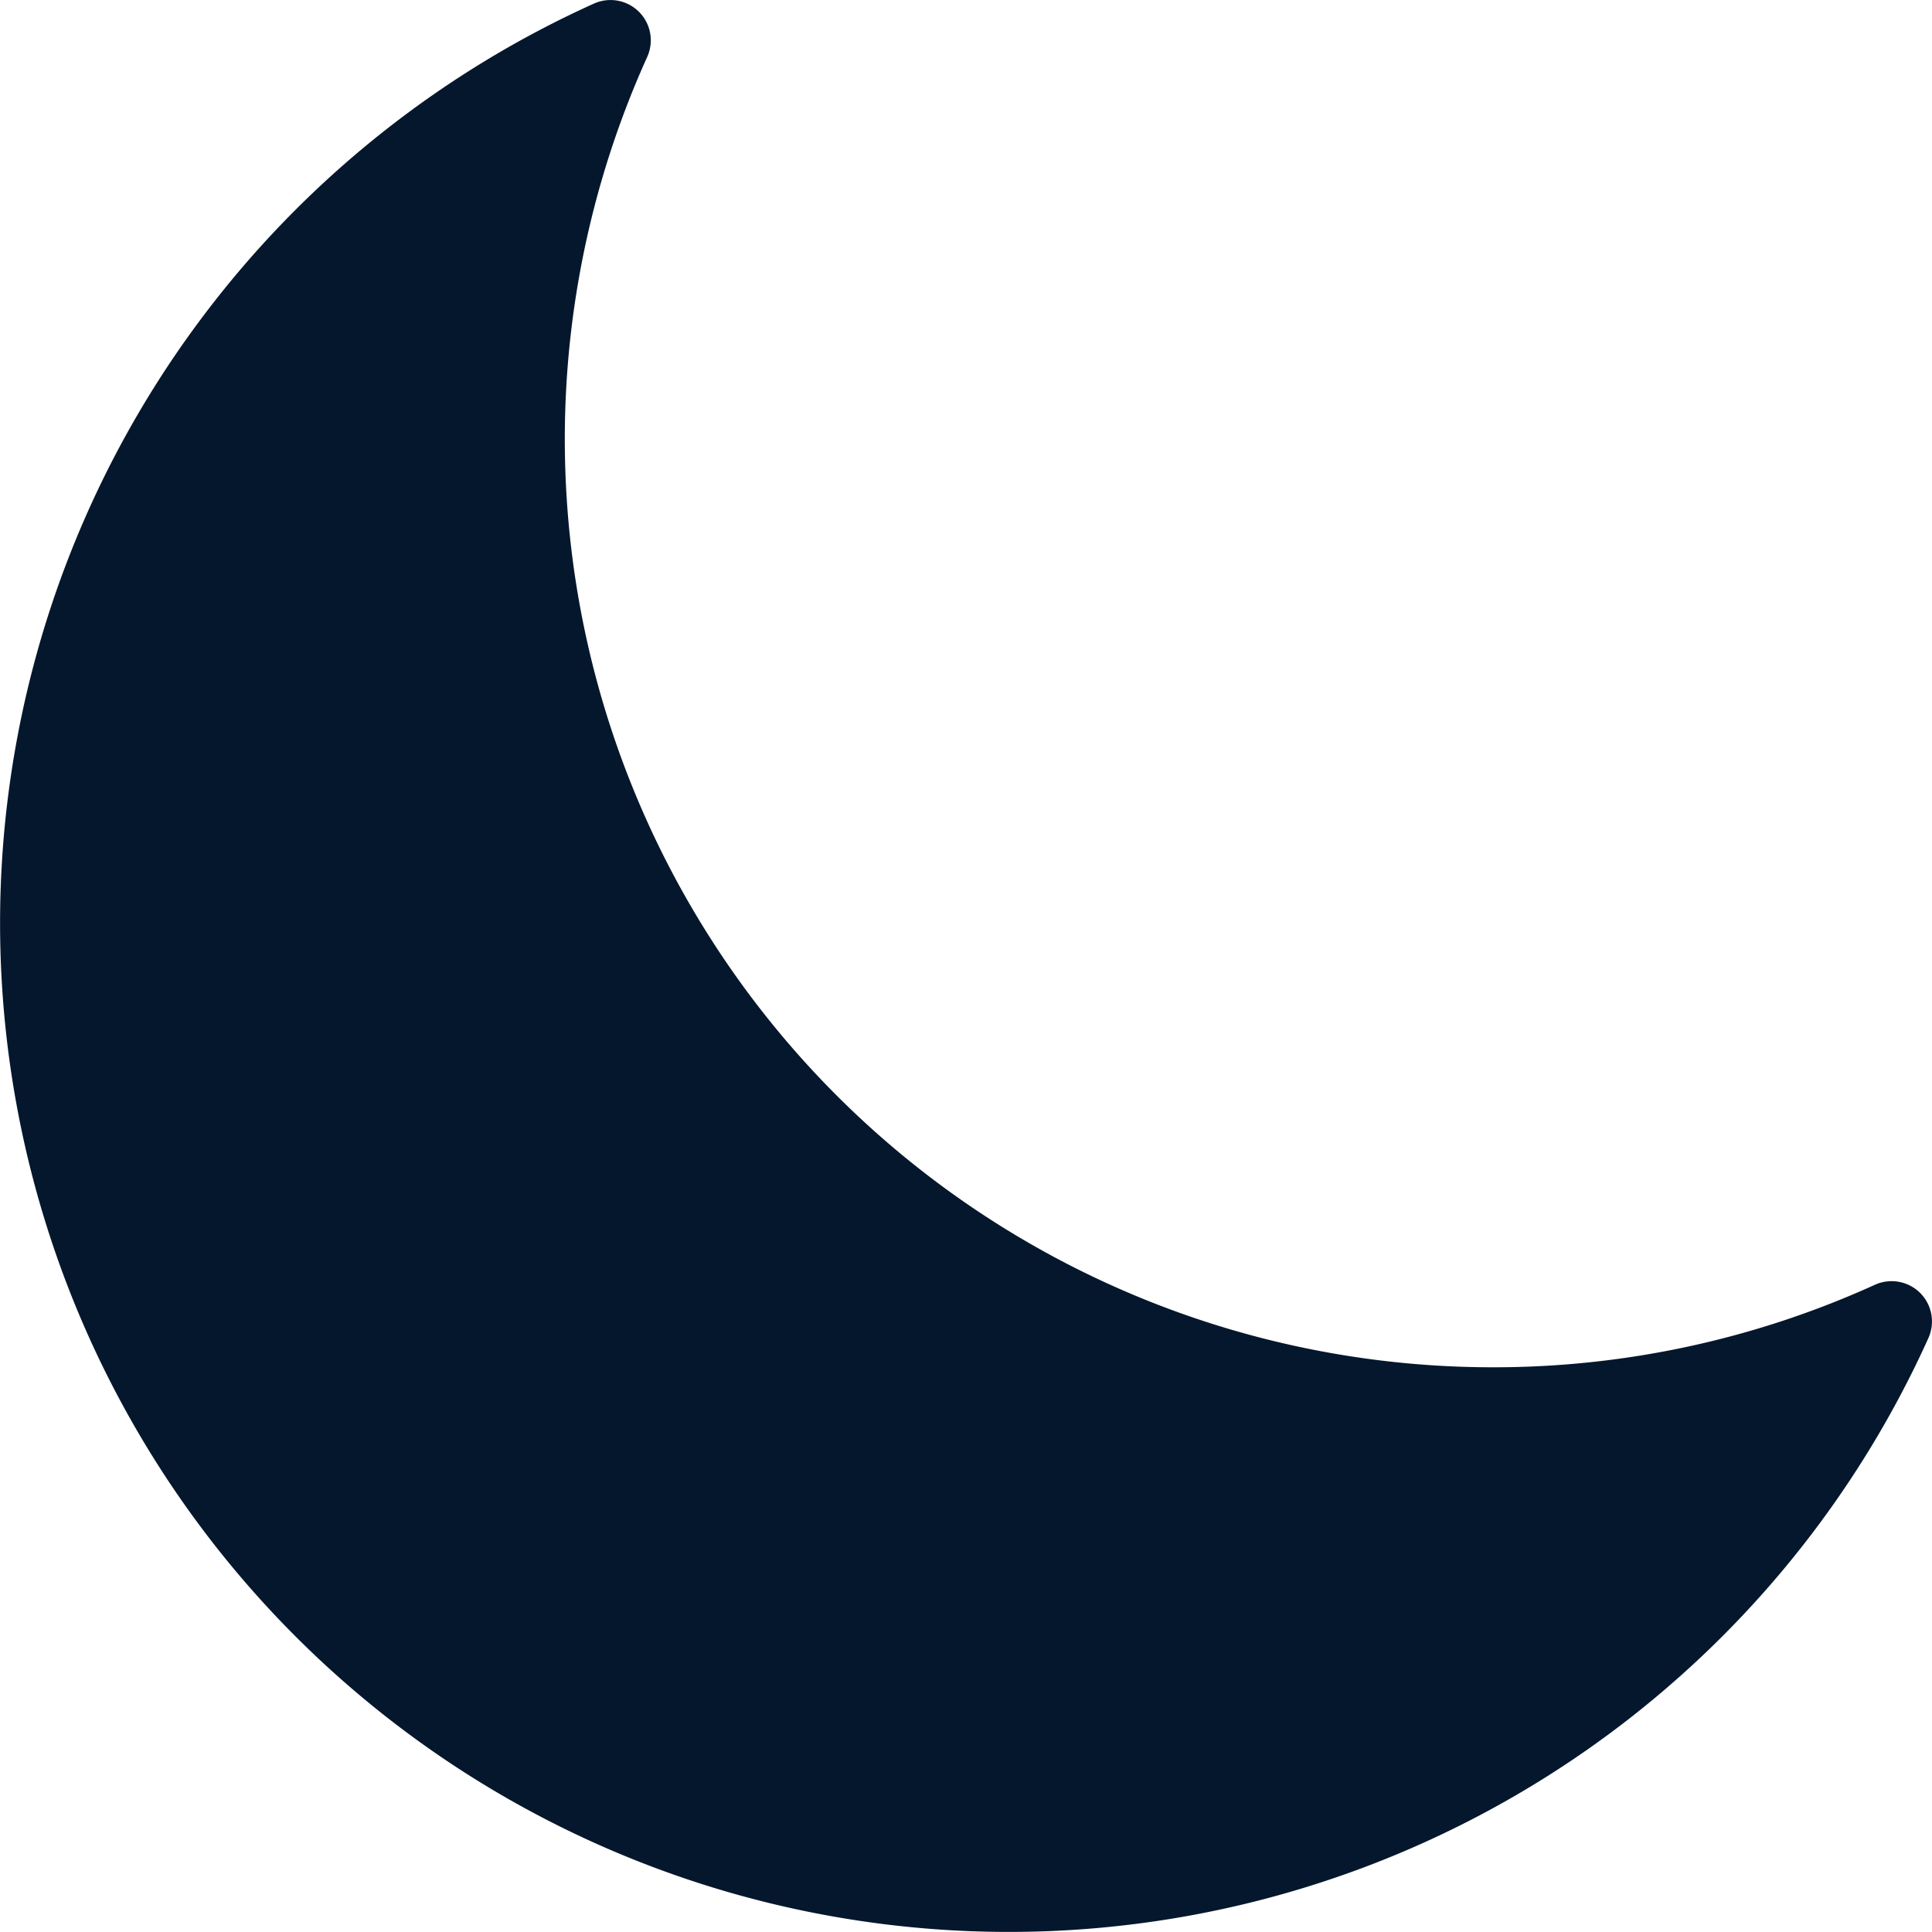 <svg xmlns="http://www.w3.org/2000/svg" viewBox="0 0 234.01 234"><defs><style>.cls-1{fill:#05172d;}</style></defs><title>icon-dark-mode_1</title><g id="Layer_2" data-name="Layer 2"><g id="Layer_1-2" data-name="Layer 1"><path class="cls-1" d="M232.58,156.61a4.9,4.9,0,0,0-5.47-1,111.6,111.6,0,0,1-46.26,10A112.41,112.41,0,0,1,78.39,6.9,4.88,4.88,0,0,0,71.93.44,122.19,122.19,0,1,0,233.57,162.08,4.89,4.89,0,0,0,232.58,156.61Z"/></g></g></svg>